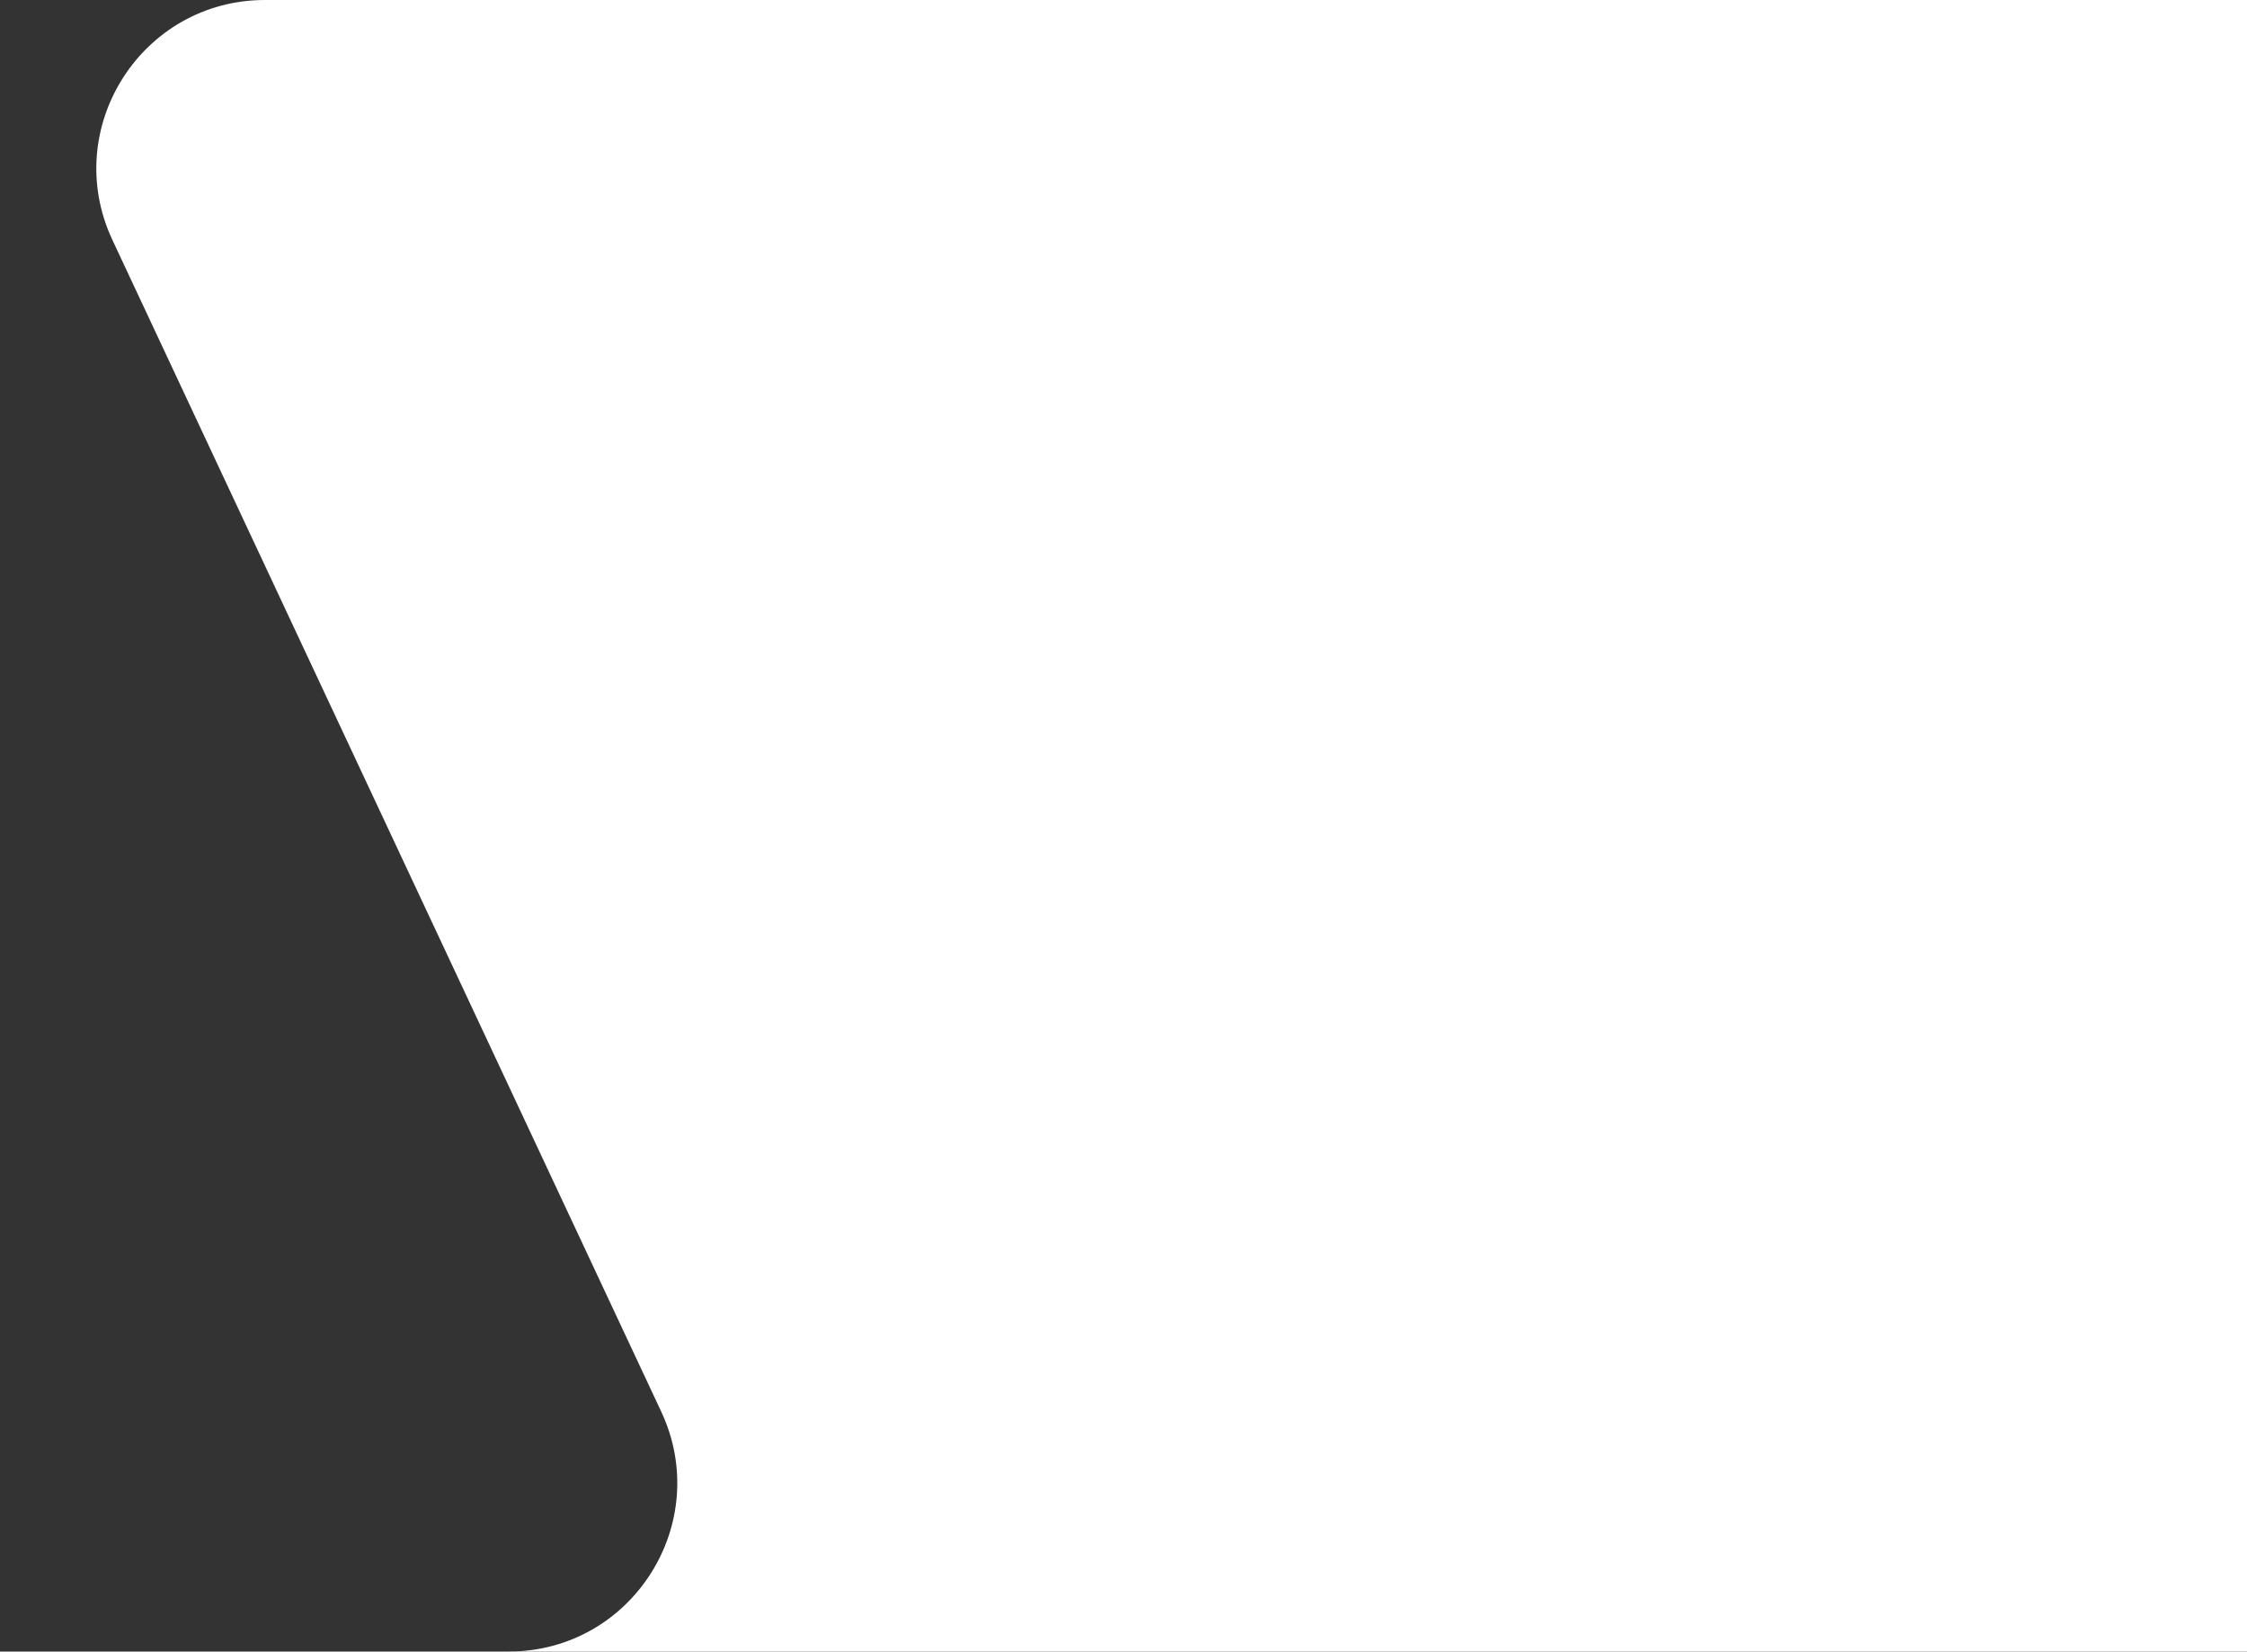 <svg width="800" height="588" viewBox="0 0 800 588" fill="none" xmlns="http://www.w3.org/2000/svg">
<rect x="0" y="0" width="800" height="588" fill="#333333" stroke="none"/>
<path d="M40.027 85.451C21.39 45.665 50.427 0 94.361 0H800V588H0H75.341H181.067C225.002 588 254.038 542.335 235.402 502.549L40.027 85.451Z" fill="white"/>
</svg>
